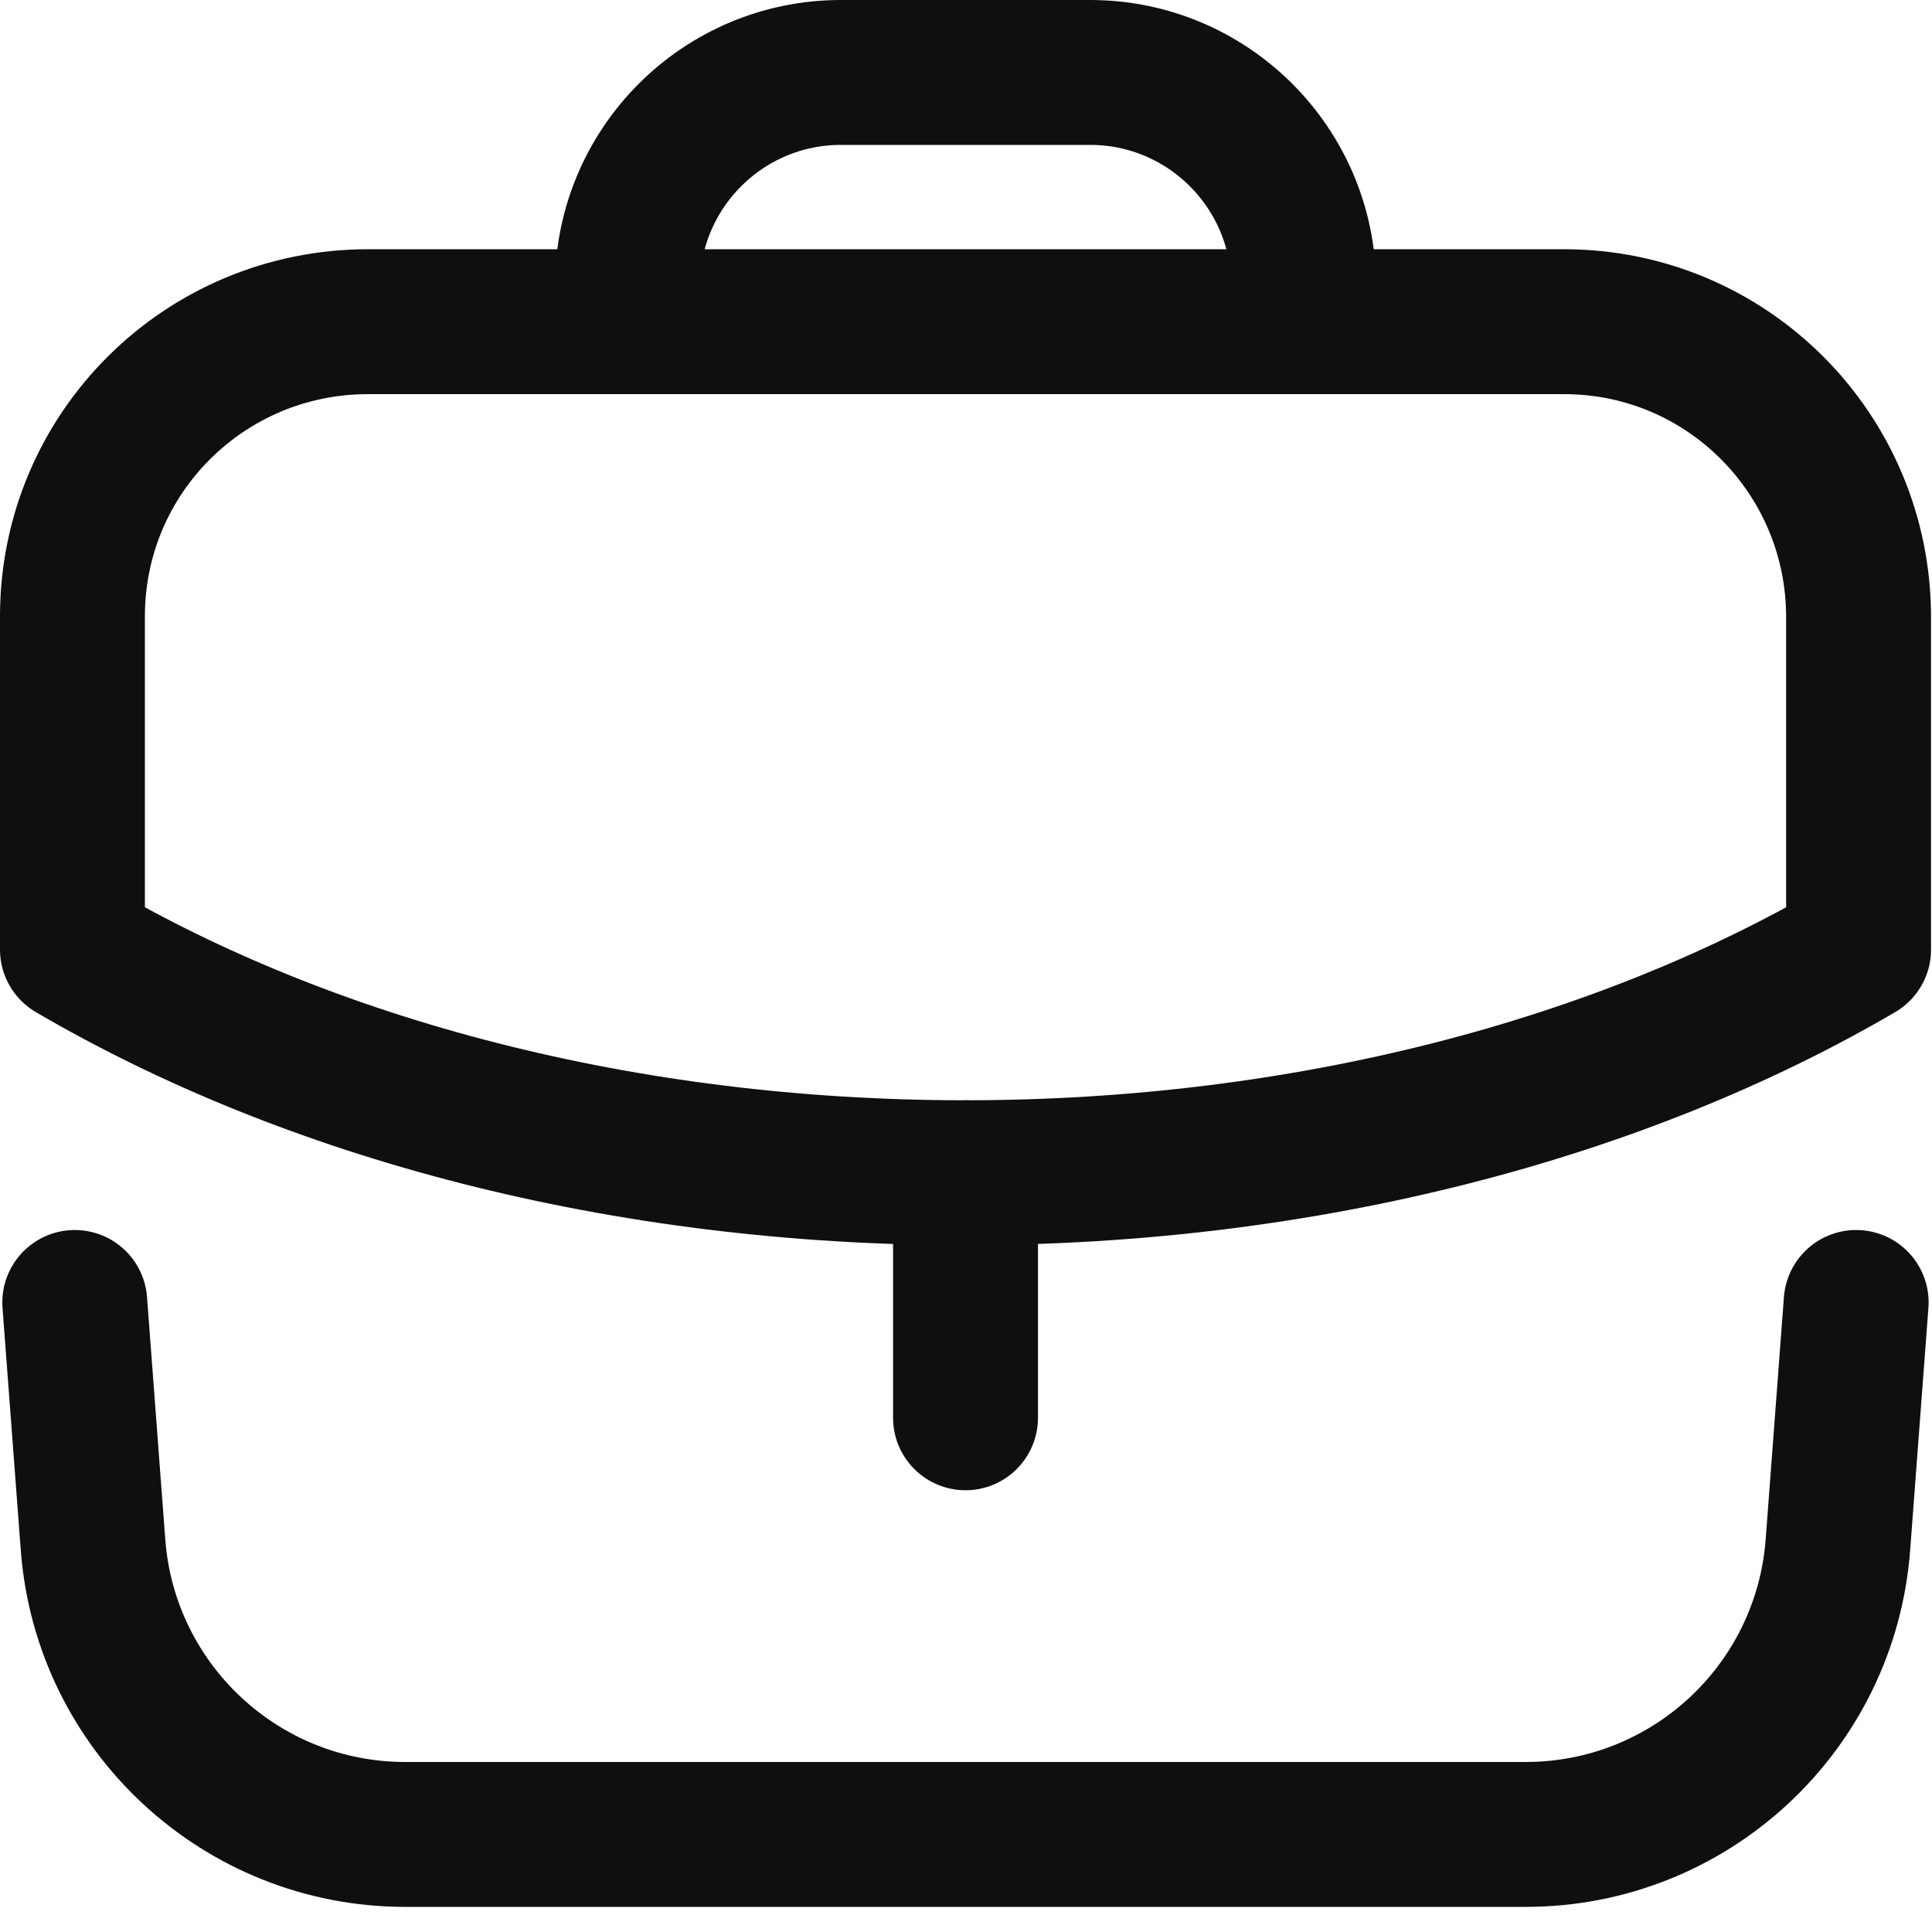 <svg width="20" height="20" viewBox="0 0 20 20" fill="none" xmlns="http://www.w3.org/2000/svg">
<path d="M9.995 14.677V12.14" stroke="#0F0F0F" stroke-width="1.5" stroke-linecap="round" stroke-linejoin="round"/>
<path fill-rule="evenodd" clip-rule="evenodd" d="M16.19 3.33C17.88 3.33 19.24 4.7 19.24 6.39V9.83C16.78 11.27 13.53 12.14 9.99 12.14C6.45 12.14 3.21 11.27 0.75 9.83V6.38C0.75 4.69 2.12 3.33 3.81 3.33H16.19Z" stroke="#0F0F0F" stroke-width="1.5" stroke-linecap="round" stroke-linejoin="round"/>
<path d="M13.495 3.326V2.96C13.495 1.74 12.505 0.75 11.285 0.75H8.705C7.485 0.75 6.495 1.74 6.495 2.96V3.326" stroke="#0F0F0F" stroke-width="1.5" stroke-linecap="round" stroke-linejoin="round"/>
<path d="M0.774 13.483L0.963 15.992C1.091 17.683 2.5 18.99 4.195 18.99H15.794C17.489 18.99 18.898 17.683 19.026 15.992L19.215 13.483" stroke="#0F0F0F" stroke-width="1.5" stroke-linecap="round" stroke-linejoin="round"/>
</svg>
